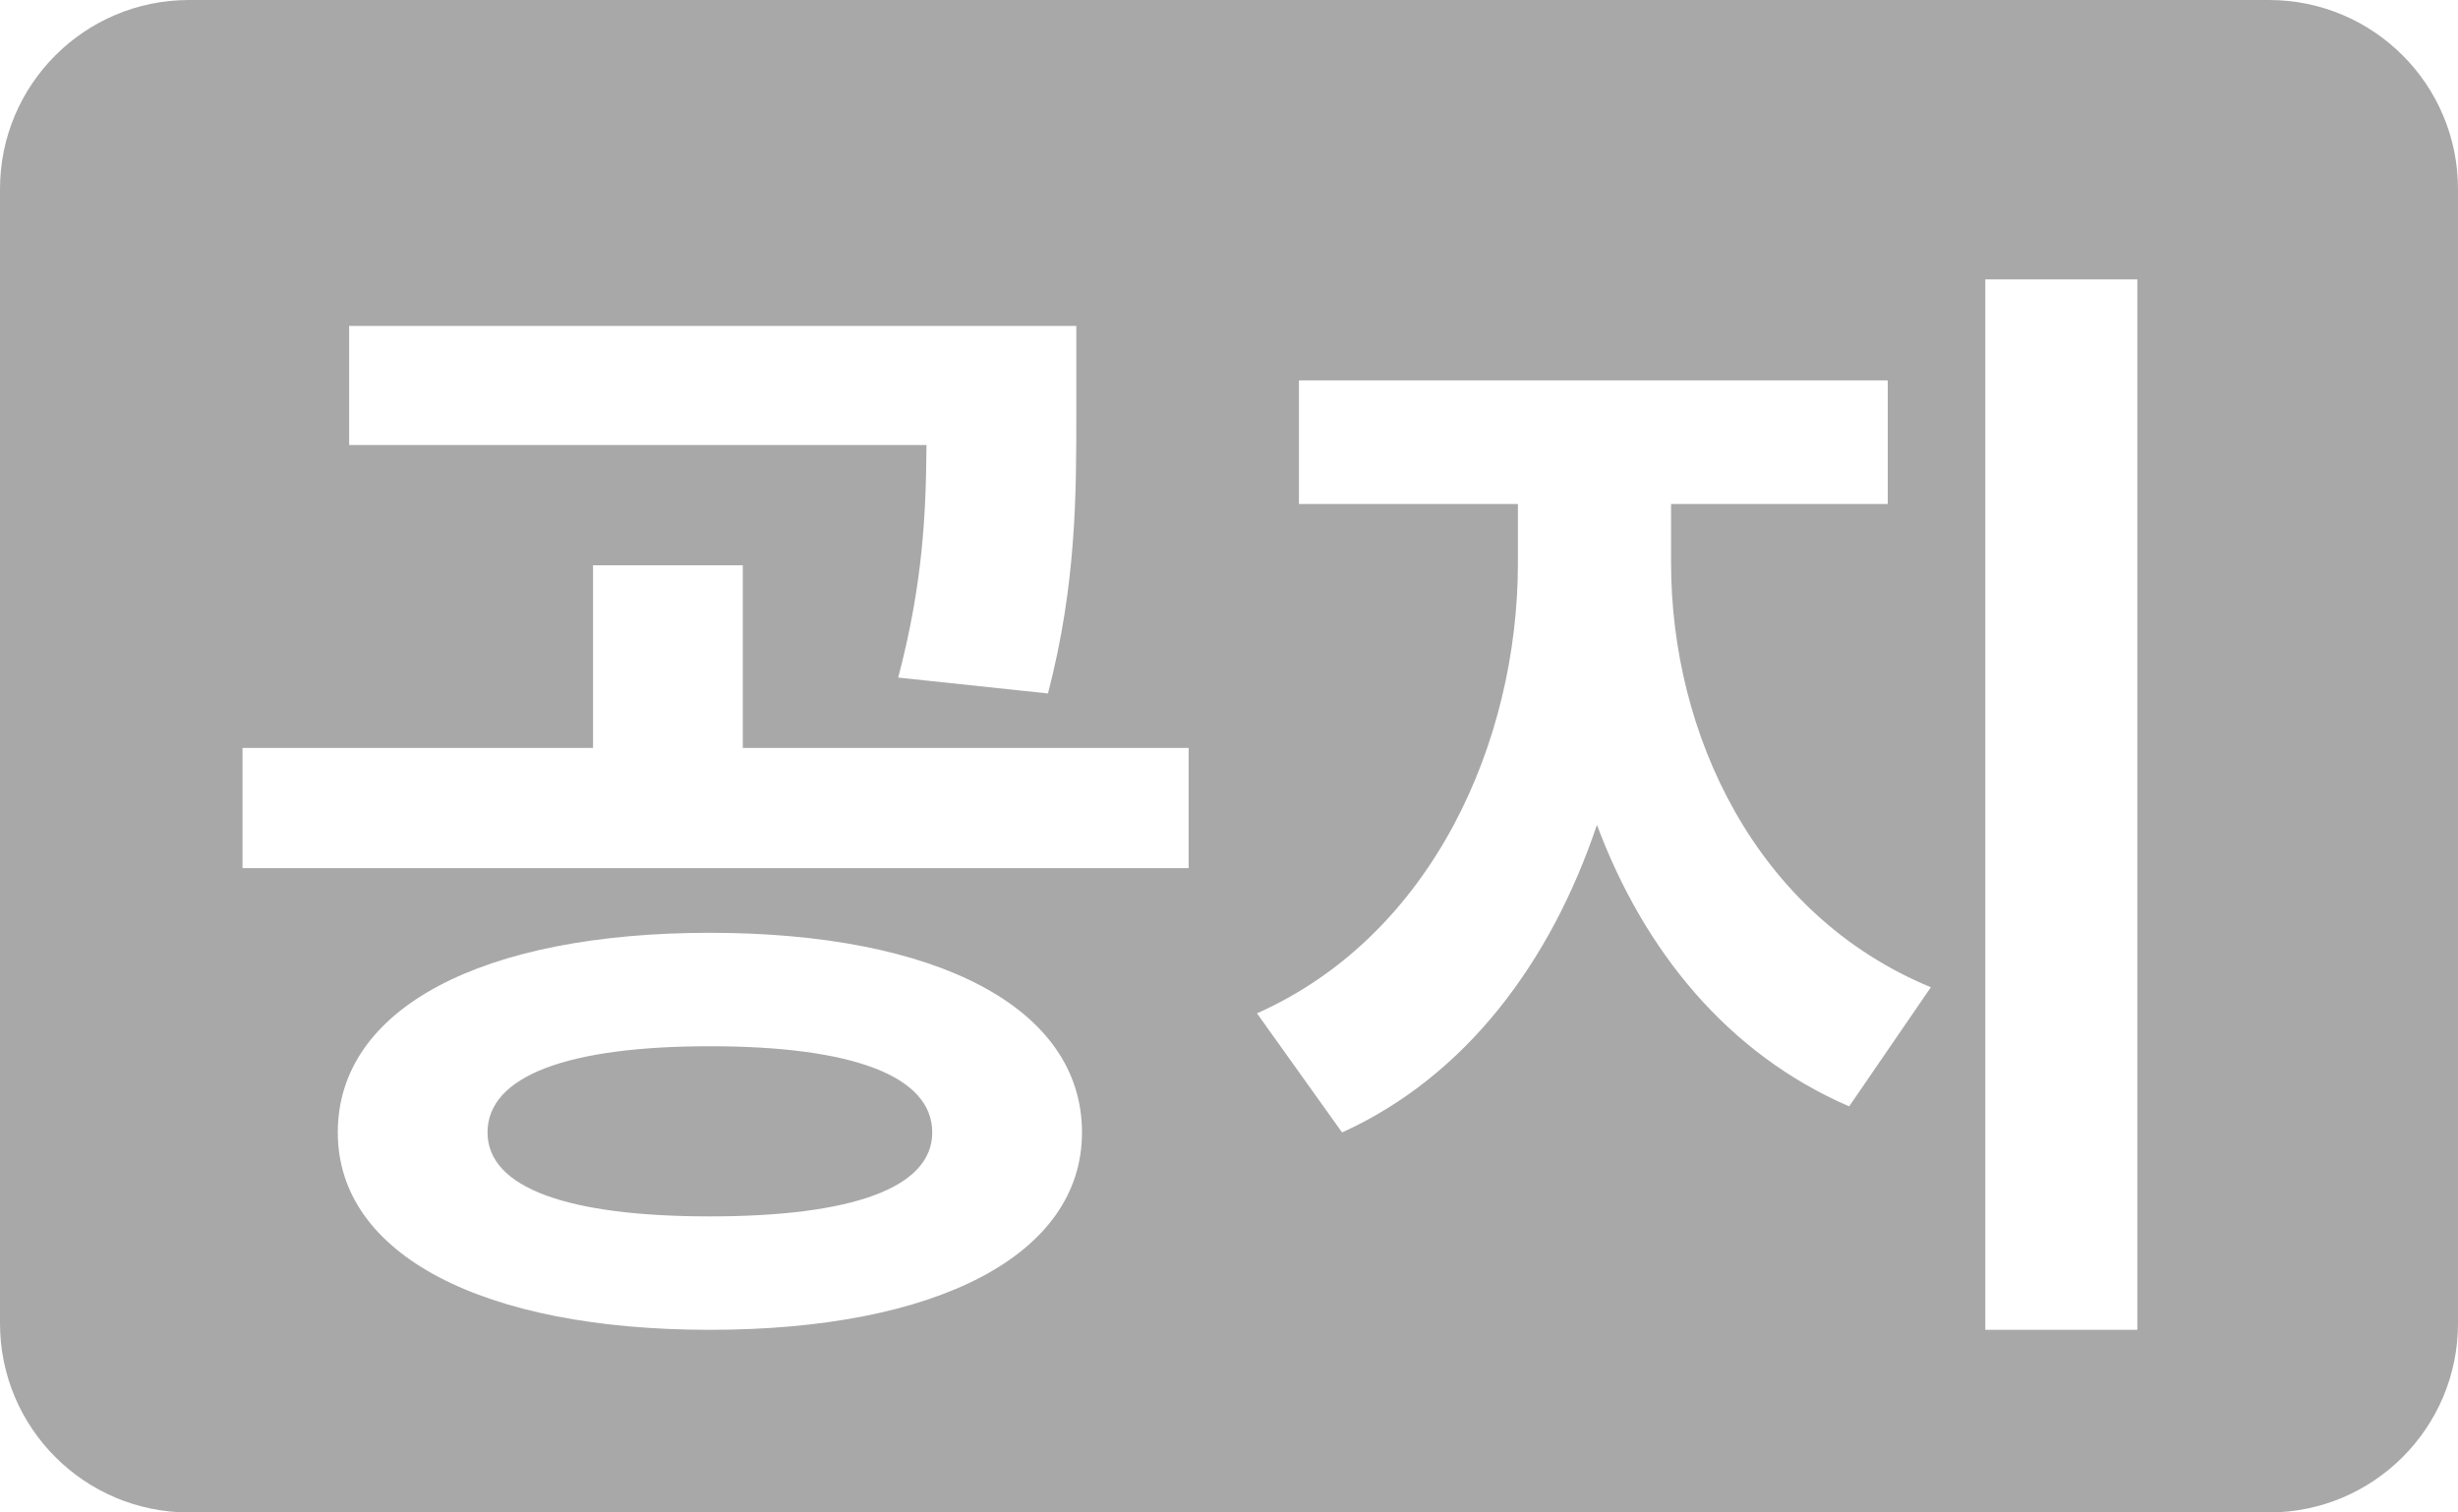 <svg width="26" height="16" viewBox="0 0 26 16" fill="none" xmlns="http://www.w3.org/2000/svg">
<path fill-rule="evenodd" clip-rule="evenodd" d="M2 0C0.895 0 0 0.895 0 2V14C0 15.105 0.895 16 2 16H24C25.105 16 26 15.105 26 14V2C26 0.895 25.105 0 24 0H2ZM3.573 11.98C3.573 10.66 5.109 9.868 7.509 9.868C9.909 9.868 11.445 10.66 11.445 11.98C11.445 13.276 9.909 14.068 7.509 14.068C5.109 14.068 3.573 13.276 3.573 11.98ZM9.861 11.98C9.861 11.38 9.009 11.068 7.509 11.068C6.009 11.068 5.157 11.38 5.157 11.98C5.157 12.568 6.009 12.868 7.509 12.868C9.009 12.868 9.861 12.568 9.861 11.98ZM3.693 4.708V3.448H9.801H10.725H11.385V4.36C11.385 5.236 11.385 6.184 11.085 7.336L9.501 7.168C9.76 6.182 9.795 5.447 9.8 4.708H3.693ZM2.565 9.184V7.912H6.273V5.98H7.857V7.912H12.573V9.184H2.565ZM16.056 5.332H13.74V4.024H19.968V5.332H17.676V5.956C17.676 7.756 18.564 9.676 20.424 10.444L19.56 11.704C18.274 11.149 17.388 10.055 16.892 8.726C16.404 10.178 15.505 11.386 14.196 11.98L13.296 10.72C15.156 9.892 16.056 7.84 16.056 5.956V5.332ZM21 14.068V2.956H22.608V14.068H21Z" fill="#A8A8A8"/>
</svg>
